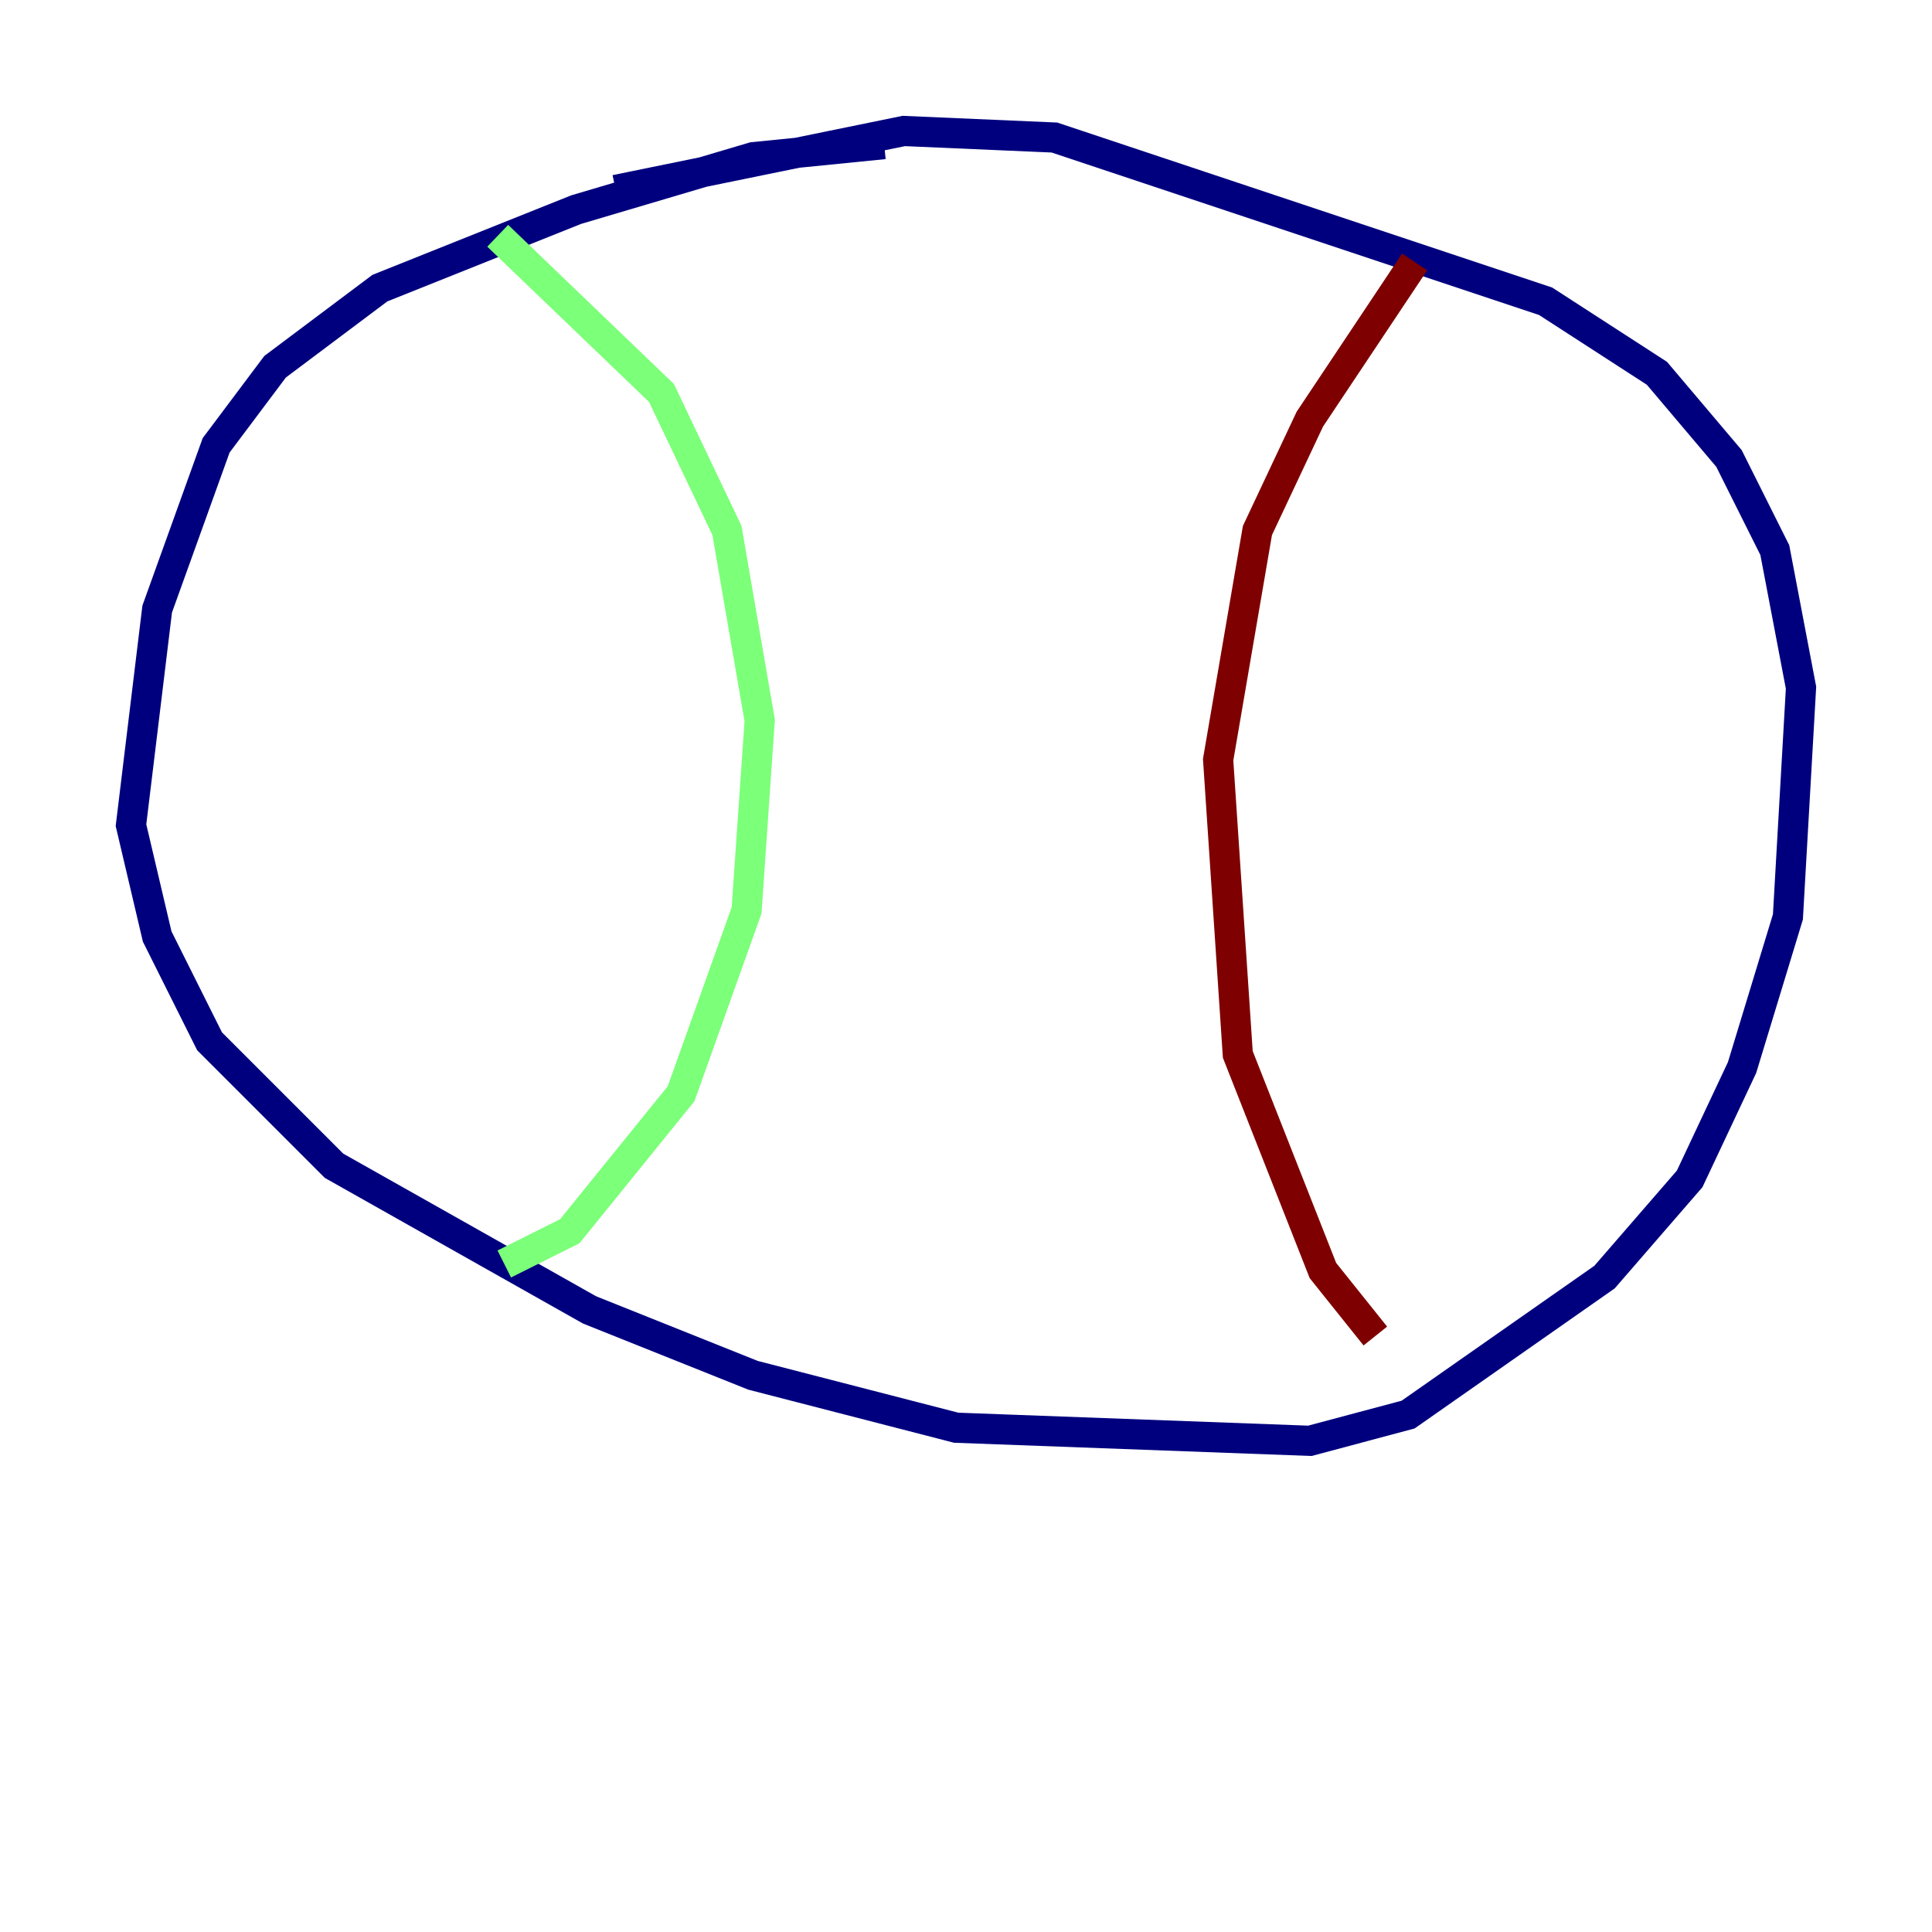<?xml version="1.0" encoding="utf-8" ?>
<svg baseProfile="tiny" height="128" version="1.2" viewBox="0,0,128,128" width="128" xmlns="http://www.w3.org/2000/svg" xmlns:ev="http://www.w3.org/2001/xml-events" xmlns:xlink="http://www.w3.org/1999/xlink"><defs /><polyline fill="none" points="58.576,9.546 49.898,10.414 38.183,13.885 25.166,19.091 18.224,24.298 14.319,29.505 10.414,40.352 8.678,54.671 10.414,62.047 13.885,68.99 22.129,77.234 39.051,86.78 49.898,91.119 63.349,94.59 86.78,95.458 93.288,93.722 106.305,84.61 111.946,78.102 115.417,70.725 118.454,60.746 119.322,45.559 117.586,36.447 114.549,30.373 109.776,24.732 102.4,19.959 69.858,9.112 59.878,8.678 40.786,12.583" stroke="#00007f" stroke-width="2" /><polyline fill="none" points="32.976,15.62 43.824,26.034 48.163,35.146 50.332,47.729 49.464,60.312 45.125,72.461 37.749,81.573 33.41,83.742" stroke="#7cff79" stroke-width="2" /><polyline fill="none" points="93.722,17.356 86.78,27.77 83.308,35.146 80.705,50.332 82.007,69.858 87.647,84.176 91.119,88.515" stroke="#7f0000" stroke-width="2" /></svg>